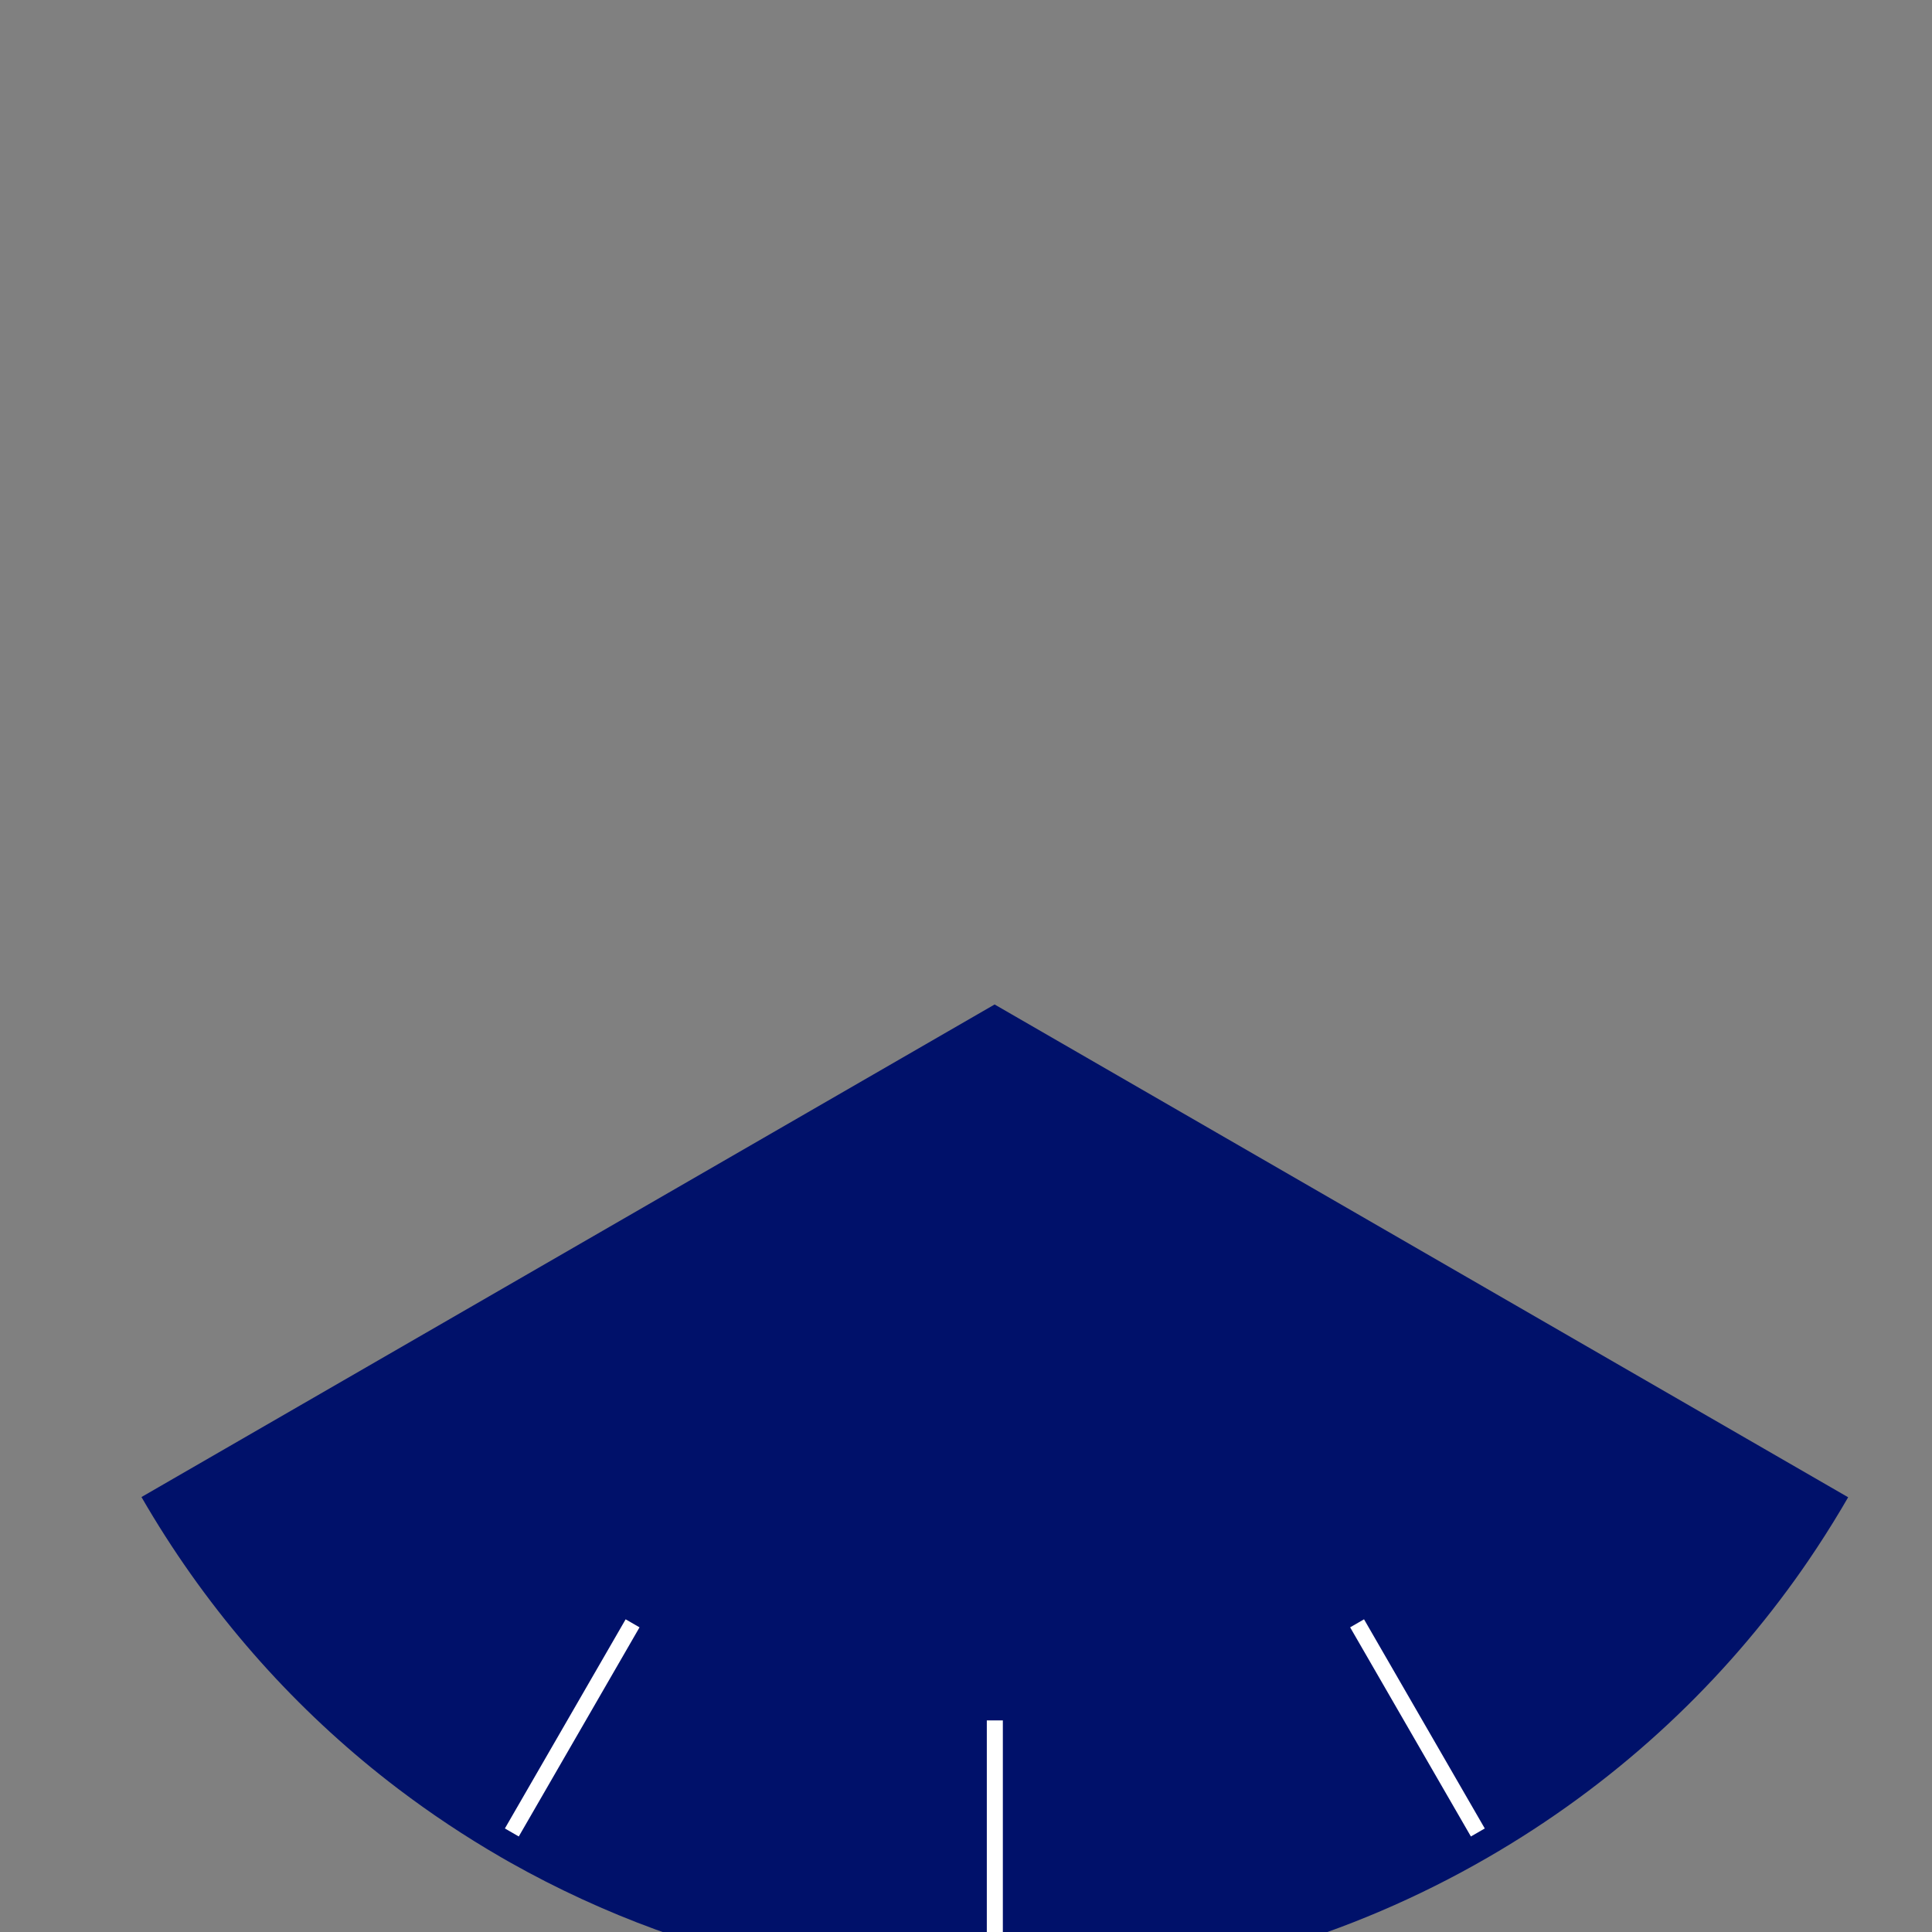 <?xml version="1.0" encoding="utf-8"?>
<!-- Generator: Adobe Illustrator 15.0.2, SVG Export Plug-In . SVG Version: 6.00 Build 0)  -->
<!DOCTYPE svg PUBLIC "-//W3C//DTD SVG 1.1//EN" "http://www.w3.org/Graphics/SVG/1.1/DTD/svg11.dtd">
<svg version="1.1" id="Layer_1" xmlns="http://www.w3.org/2000/svg" xmlns:xlink="http://www.w3.org/1999/xlink" x="0px" y="0px"
	 width="2000px" height="2000px" viewBox="0 0 2000 2000" enable-background="new 0 0 2000 2000" xml:space="preserve">
<rect x="0" y="0" width="2000" height="2000" fill="#808080" stroke="none"/>
<g>
	<g>
		<g>
			<path fill="#00116A" d="M412.102,1851.755c-0.876-0.667-1.75-1.341-2.625-2.012c-2.233-1.705-4.46-3.419-6.676-5.142
				c-1.853-1.441-3.7-2.896-5.544-4.352c-1.177-0.929-2.355-1.857-3.529-2.791c-2.806-2.235-5.604-4.483-8.388-6.75
				c-0.156-0.127-0.311-0.252-0.465-0.379c-93.321-76.096-174.65-170.124-238.432-280.6l883.174-509.9l883.567,510.128
				c-0.204,0.353-0.402,0.706-0.605,1.058c-1.847,3.189-3.705,6.367-5.582,9.528c-0.177,0.3-0.351,0.6-0.527,0.897
				c-11.093,18.659-22.692,36.836-34.768,54.524c-0.861,1.259-1.735,2.512-2.604,3.771c-1.403,2.037-2.811,4.074-4.229,6.101
				c-1.847,2.635-3.709,5.261-5.582,7.878c-0.41,0.576-0.818,1.154-1.229,1.729c-81.904,114.019-188.794,212.876-318.271,287.632
				c-72.254,41.716-147.491,73.584-224.156,96.025c-1.287,0.376-2.576,0.74-3.863,1.111c-2.373,0.683-4.746,1.365-7.124,2.031
				c-3.15,0.881-6.308,1.746-9.467,2.599c-0.544,0.146-1.09,0.297-1.636,0.443c-27.299,7.306-54.898,13.481-82.727,18.514
				c-0.341,0.062-0.682,0.124-1.023,0.187c-3.266,0.587-6.536,1.15-9.809,1.706c-1.171,0.197-2.345,0.396-3.514,0.591
				c-2.399,0.397-4.801,0.783-7.204,1.165c-2.207,0.349-4.409,0.694-6.618,1.028c-1.327,0.202-2.658,0.399-3.989,0.598
				c-3.462,0.51-6.925,1.01-10.39,1.482c-0.042,0.006-0.088,0.012-0.132,0.02c-221.548,30.238-446.673-13.731-639.587-122.318
				c-1.035-0.585-2.068-1.177-3.104-1.767c-2.225-1.263-4.445-2.526-6.66-3.808C481.309,1900.991,445.728,1877.276,412.102,1851.755
				z"/>
		</g>
	</g>
</g>
<line fill="none" stroke="#FFFFFF" stroke-width="16.6" stroke-miterlimit="10" x1="529.848" y1="1896.967" x2="654.849" y2="1680.461"/>
<line fill="none" stroke="#FFFFFF" stroke-width="16.6" stroke-miterlimit="10" x1="1029.848" y1="2030.942" x2="1029.85" y2="1780.942"/>
<line fill="none" stroke="#FFFFFF" stroke-width="16.6" stroke-miterlimit="10" x1="1529.848" y1="1896.967" x2="1404.85" y2="1680.459"/>
</svg>
